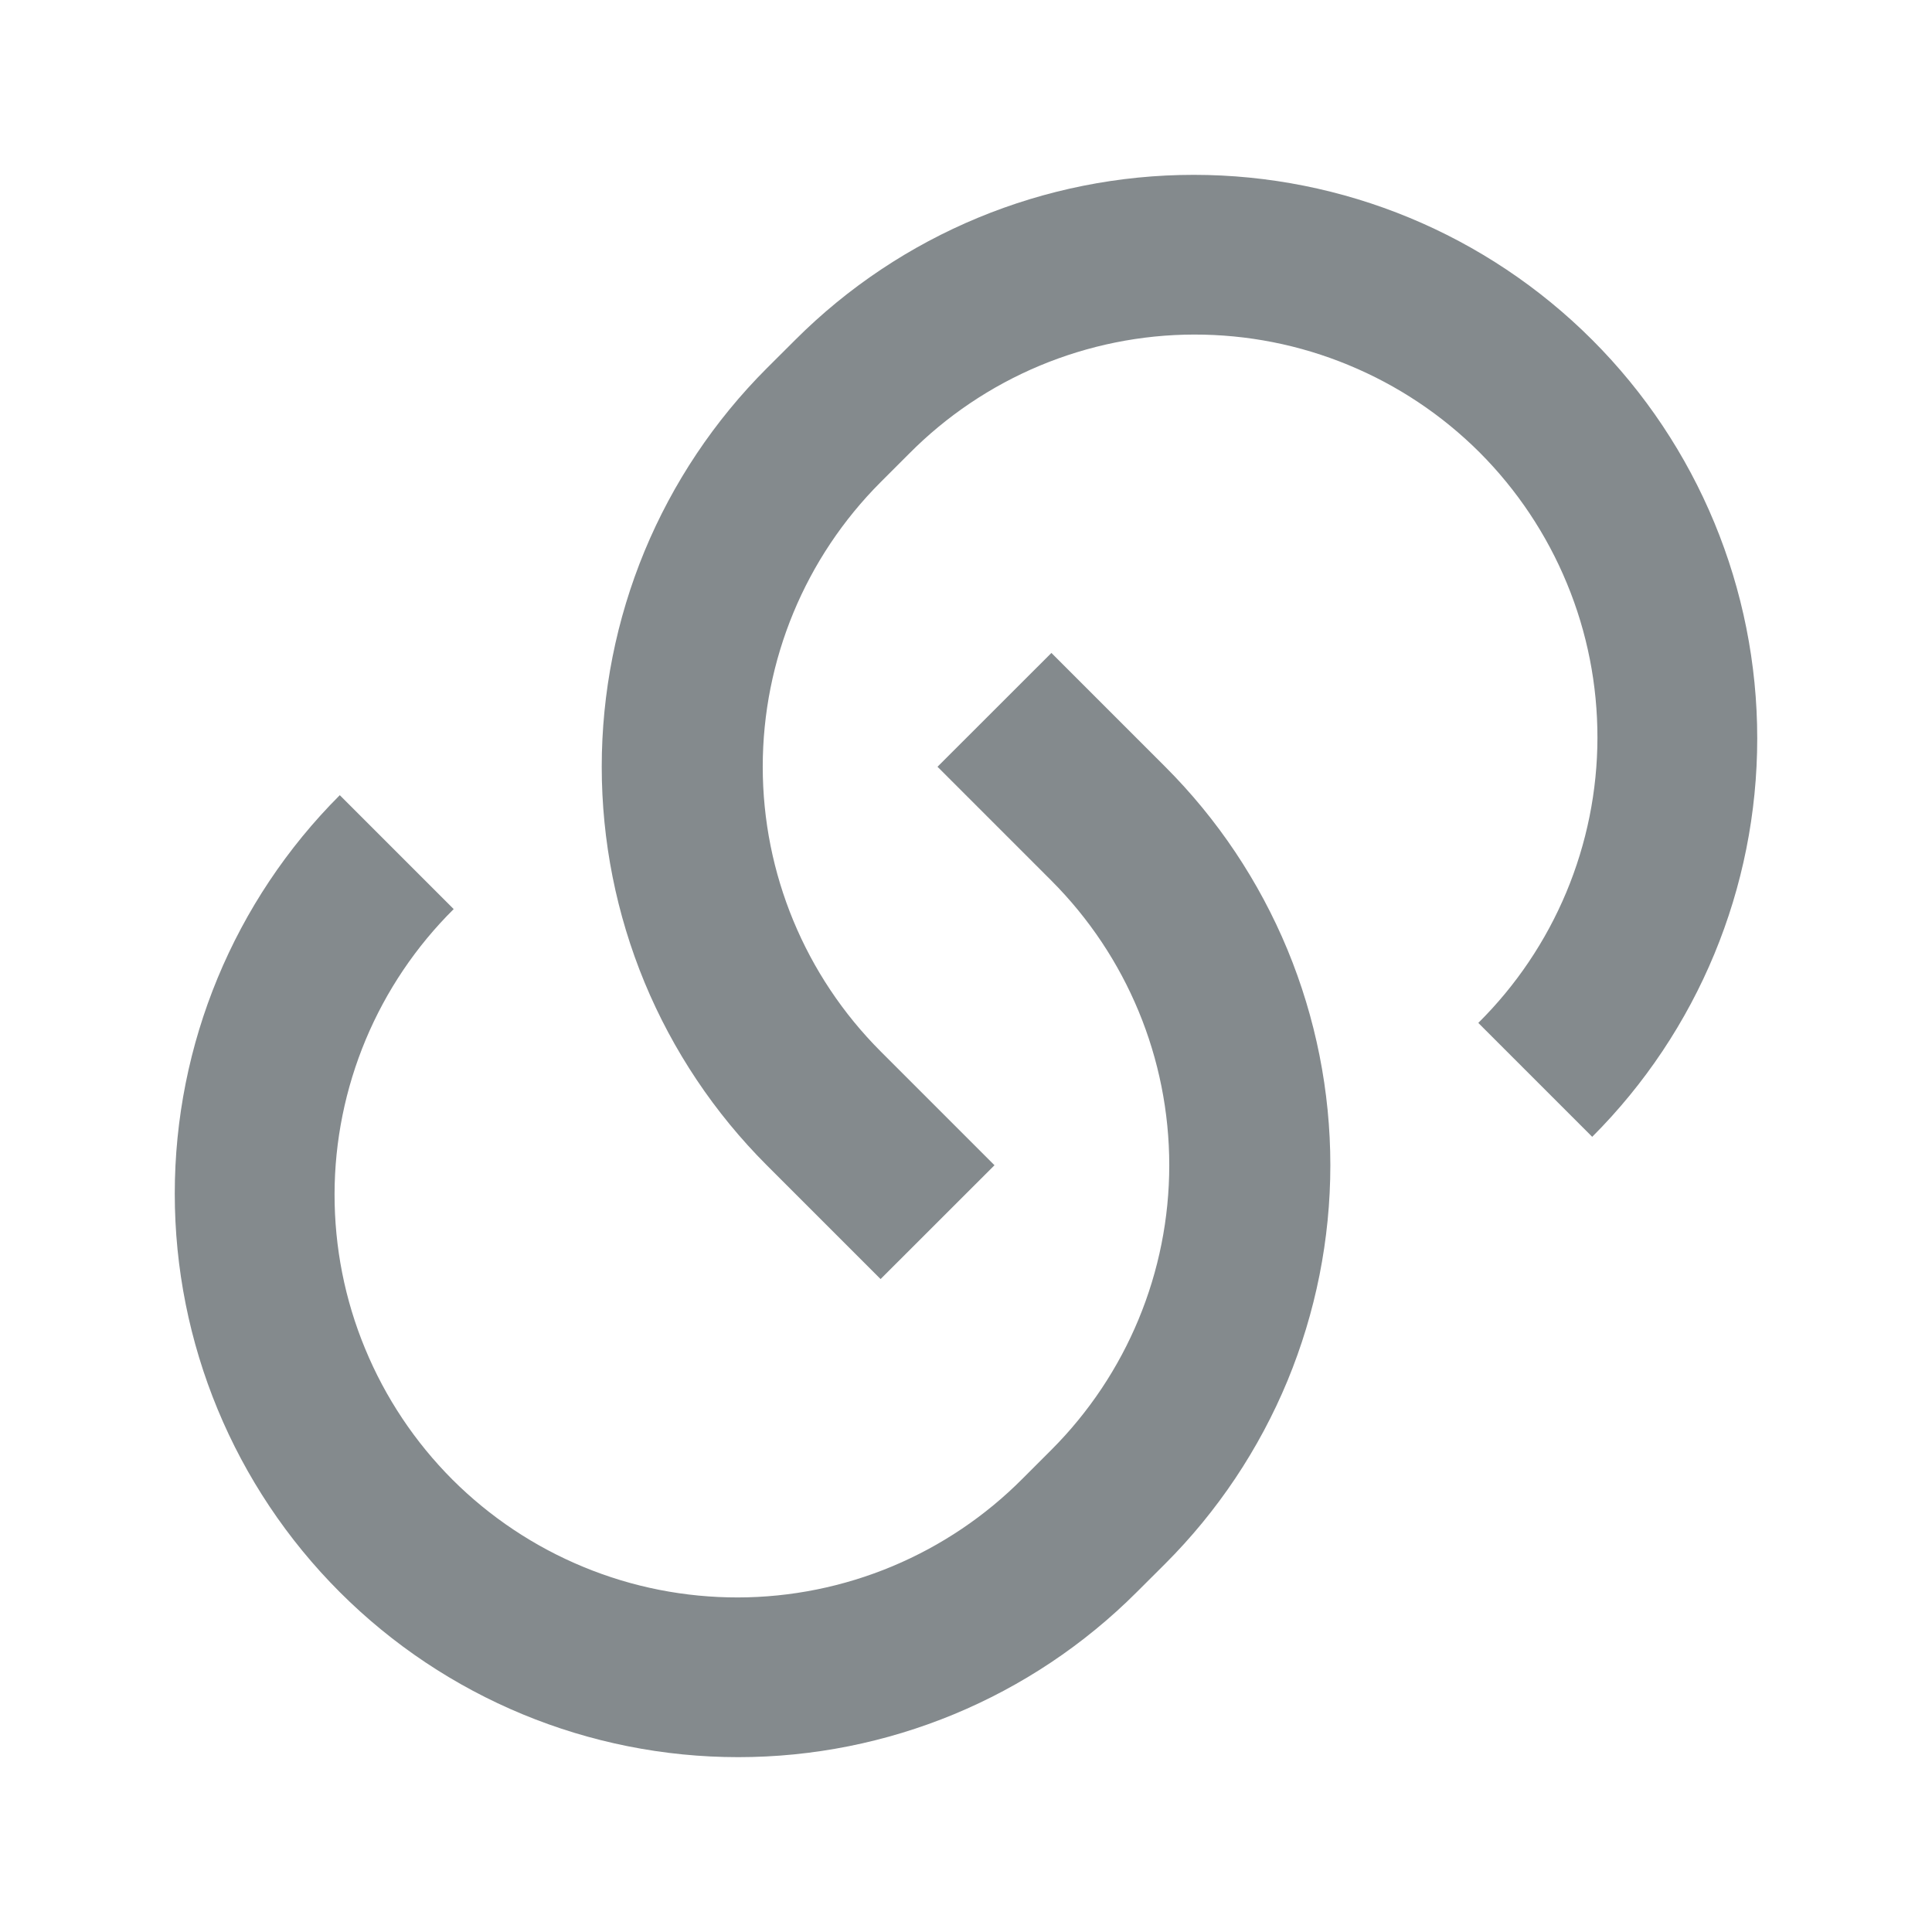 <svg width="24" height="24" viewBox="0 0 24 24" fill="none" xmlns="http://www.w3.org/2000/svg">
<path d="M13.06 8.11L14.475 9.525C15.125 10.175 15.641 10.947 15.993 11.796C16.344 12.645 16.526 13.556 16.526 14.475C16.526 15.394 16.344 16.305 15.993 17.154C15.641 18.003 15.125 18.775 14.475 19.425L14.121 19.778C12.808 21.091 11.028 21.828 9.171 21.828C7.314 21.828 5.534 21.091 4.221 19.778C2.908 18.465 2.171 16.685 2.171 14.828C2.171 12.971 2.908 11.191 4.221 9.878L5.636 11.293C5.168 11.757 4.797 12.308 4.543 12.915C4.289 13.523 4.157 14.175 4.156 14.833C4.155 15.492 4.283 16.144 4.535 16.752C4.786 17.361 5.155 17.914 5.62 18.38C6.086 18.845 6.639 19.214 7.248 19.465C7.856 19.717 8.509 19.845 9.167 19.844C9.825 19.843 10.477 19.711 11.085 19.457C11.692 19.203 12.243 18.832 12.707 18.364L13.061 18.01C13.998 17.072 14.525 15.801 14.525 14.475C14.525 13.149 13.998 11.878 13.061 10.94L11.646 9.525L13.061 8.111L13.06 8.11ZM19.778 14.121L18.364 12.707C18.832 12.243 19.203 11.692 19.457 11.085C19.711 10.477 19.843 9.825 19.844 9.167C19.845 8.508 19.717 7.856 19.465 7.248C19.214 6.639 18.845 6.086 18.38 5.62C17.914 5.155 17.361 4.786 16.752 4.535C16.144 4.283 15.492 4.155 14.833 4.156C14.175 4.157 13.523 4.289 12.915 4.543C12.308 4.797 11.757 5.168 11.293 5.636L10.939 5.99C10.002 6.928 9.475 8.199 9.475 9.525C9.475 10.851 10.002 12.122 10.939 13.06L12.354 14.475L10.939 15.889L9.525 14.475C8.875 13.825 8.359 13.053 8.007 12.204C7.656 11.355 7.475 10.444 7.475 9.525C7.475 8.606 7.656 7.695 8.007 6.846C8.359 5.997 8.875 5.225 9.525 4.575L9.879 4.222C11.192 2.909 12.972 2.172 14.829 2.172C16.686 2.172 18.466 2.909 19.779 4.222C21.092 5.535 21.829 7.315 21.829 9.172C21.829 11.029 21.092 12.809 19.779 14.122L19.778 14.121Z" fill="#848A8D"/>
</svg>
